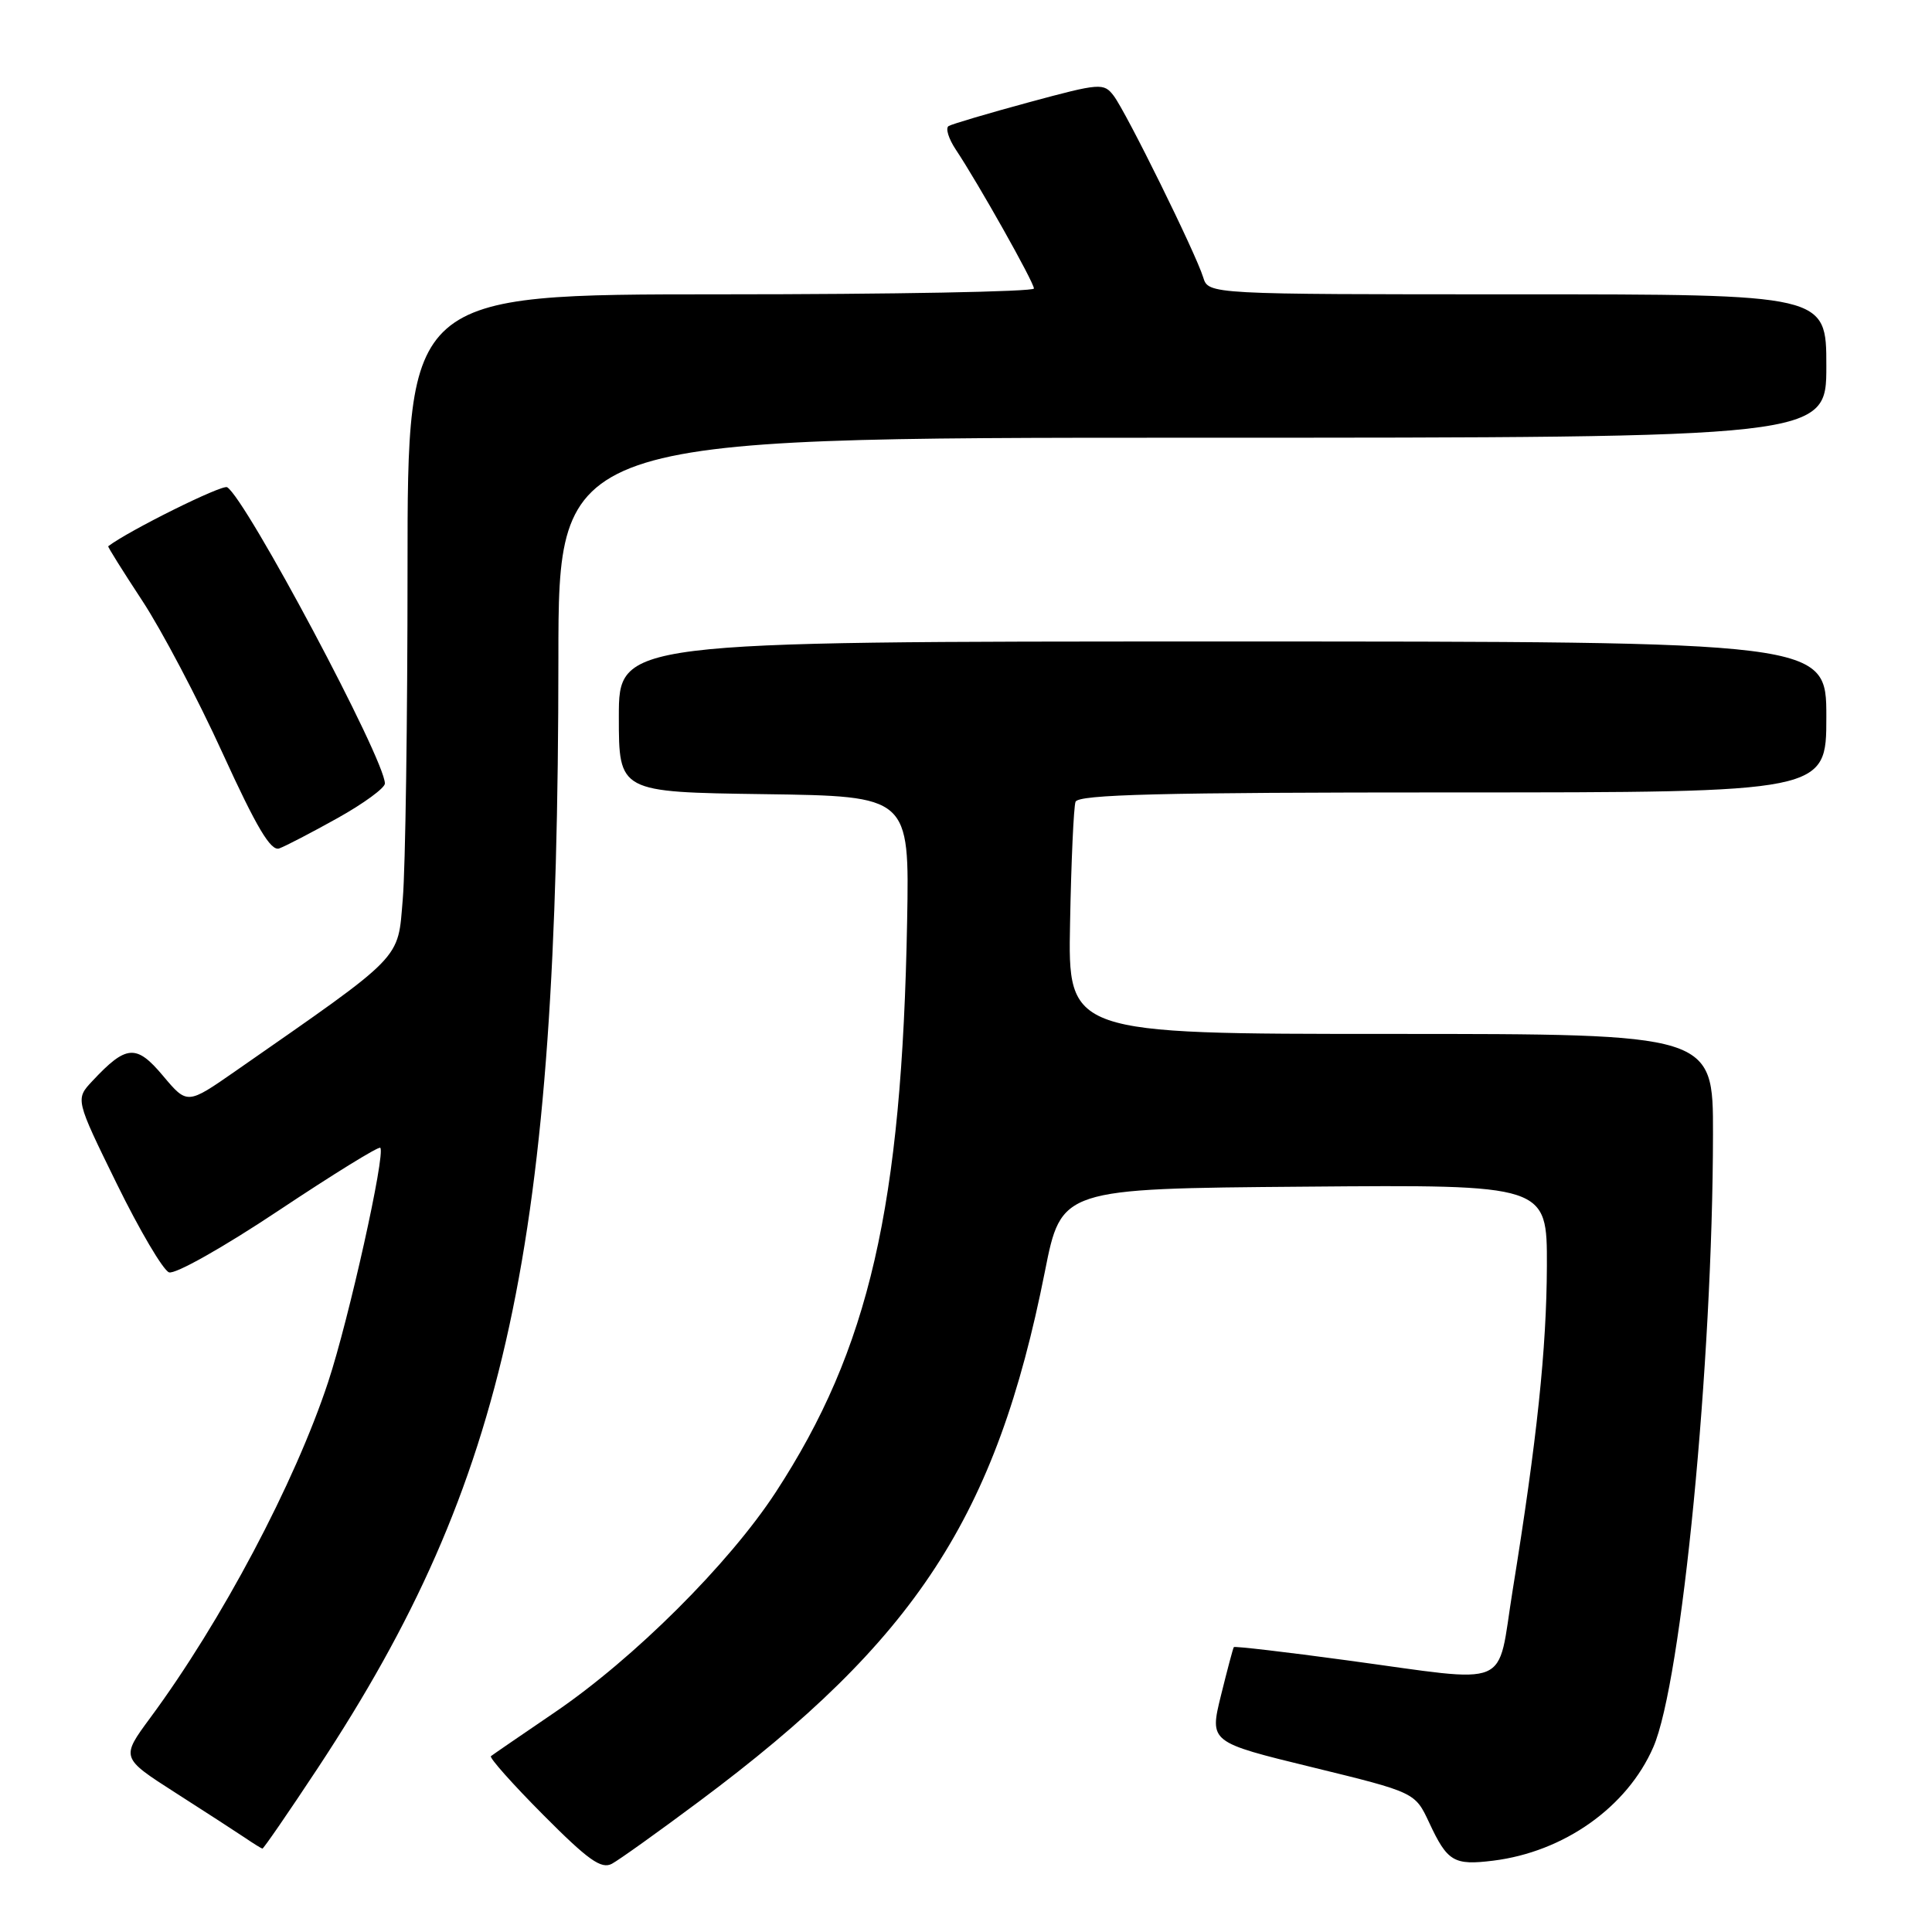 <?xml version="1.0" encoding="UTF-8" standalone="no"?>
<!DOCTYPE svg PUBLIC "-//W3C//DTD SVG 1.1//EN" "http://www.w3.org/Graphics/SVG/1.1/DTD/svg11.dtd" >
<svg xmlns="http://www.w3.org/2000/svg" xmlns:xlink="http://www.w3.org/1999/xlink" version="1.1" viewBox="0 0 256 256">
 <g >
 <path fill="currentColor"
d=" M 92.66 238.68 C 121.38 217.27 132.00 200.99 138.45 168.50 C 140.63 157.50 140.63 157.50 172.82 157.24 C 205.00 156.97 205.00 156.97 204.97 167.74 C 204.93 178.72 203.67 190.72 200.43 210.75 C 198.29 224.01 200.67 223.00 178.47 220.00 C 170.33 218.89 163.59 218.11 163.49 218.25 C 163.38 218.39 162.62 221.28 161.78 224.67 C 160.26 230.85 160.26 230.85 173.88 234.17 C 187.50 237.50 187.50 237.50 189.37 241.50 C 191.79 246.69 192.64 247.19 197.84 246.55 C 207.23 245.39 215.61 239.46 219.07 231.51 C 222.83 222.91 226.95 180.56 226.98 150.25 C 227.00 137.00 227.00 137.00 184.25 137.00 C 141.50 137.00 141.50 137.00 141.79 122.25 C 141.94 114.14 142.27 106.94 142.51 106.25 C 142.84 105.27 153.74 105.00 192.47 105.00 C 242.00 105.00 242.00 105.00 242.00 95.00 C 242.00 85.00 242.00 85.00 162.00 85.00 C 82.00 85.00 82.00 85.00 82.00 94.98 C 82.00 104.96 82.00 104.96 101.25 105.23 C 120.50 105.50 120.50 105.50 120.20 122.00 C 119.51 159.91 115.18 178.74 102.78 197.74 C 96.58 207.23 83.99 219.77 73.47 226.92 C 69.09 229.90 65.30 232.50 65.05 232.70 C 64.81 232.90 67.92 236.40 71.97 240.47 C 77.93 246.47 79.67 247.71 81.08 246.96 C 82.04 246.44 87.25 242.72 92.66 238.68 Z  M 42.13 234.25 C 67.27 196.14 73.97 165.25 73.99 87.25 C 74.00 58.00 74.00 58.00 158.00 58.00 C 242.00 58.00 242.00 58.00 242.00 48.50 C 242.00 39.00 242.00 39.00 201.07 39.00 C 160.13 39.00 160.13 39.00 159.43 36.75 C 158.44 33.54 149.22 14.85 147.57 12.69 C 146.25 10.96 145.78 11.00 136.35 13.55 C 130.93 15.02 126.14 16.44 125.70 16.70 C 125.25 16.97 125.69 18.38 126.66 19.84 C 129.64 24.32 137.00 37.40 137.00 38.23 C 137.00 38.65 118.33 39.00 95.50 39.00 C 54.00 39.00 54.00 39.00 54.00 75.35 C 54.00 95.34 53.72 115.04 53.37 119.12 C 52.68 127.31 53.72 126.24 31.18 141.94 C 24.81 146.37 24.81 146.37 21.60 142.55 C 18.06 138.33 16.74 138.43 12.24 143.24 C 9.98 145.65 9.98 145.65 15.47 156.85 C 18.49 163.01 21.61 168.30 22.39 168.59 C 23.18 168.90 29.60 165.28 36.91 160.41 C 44.12 155.61 50.18 151.86 50.39 152.09 C 51.11 152.87 46.23 174.81 43.48 183.13 C 39.06 196.52 29.35 214.84 19.91 227.62 C 16.01 232.91 16.01 232.91 23.25 237.55 C 27.24 240.10 31.40 242.80 32.50 243.54 C 33.60 244.29 34.62 244.92 34.77 244.95 C 34.91 244.98 38.23 240.16 42.13 234.25 Z  M 44.75 108.39 C 48.19 106.47 51.00 104.41 51.00 103.82 C 51.00 100.63 32.62 66.12 30.10 64.56 C 29.45 64.16 17.05 70.31 14.34 72.38 C 14.25 72.45 16.28 75.68 18.84 79.58 C 21.40 83.47 26.20 92.57 29.50 99.81 C 34.00 109.66 35.88 112.82 37.00 112.42 C 37.83 112.12 41.31 110.31 44.75 108.39 Z "/>
</g>
</svg>